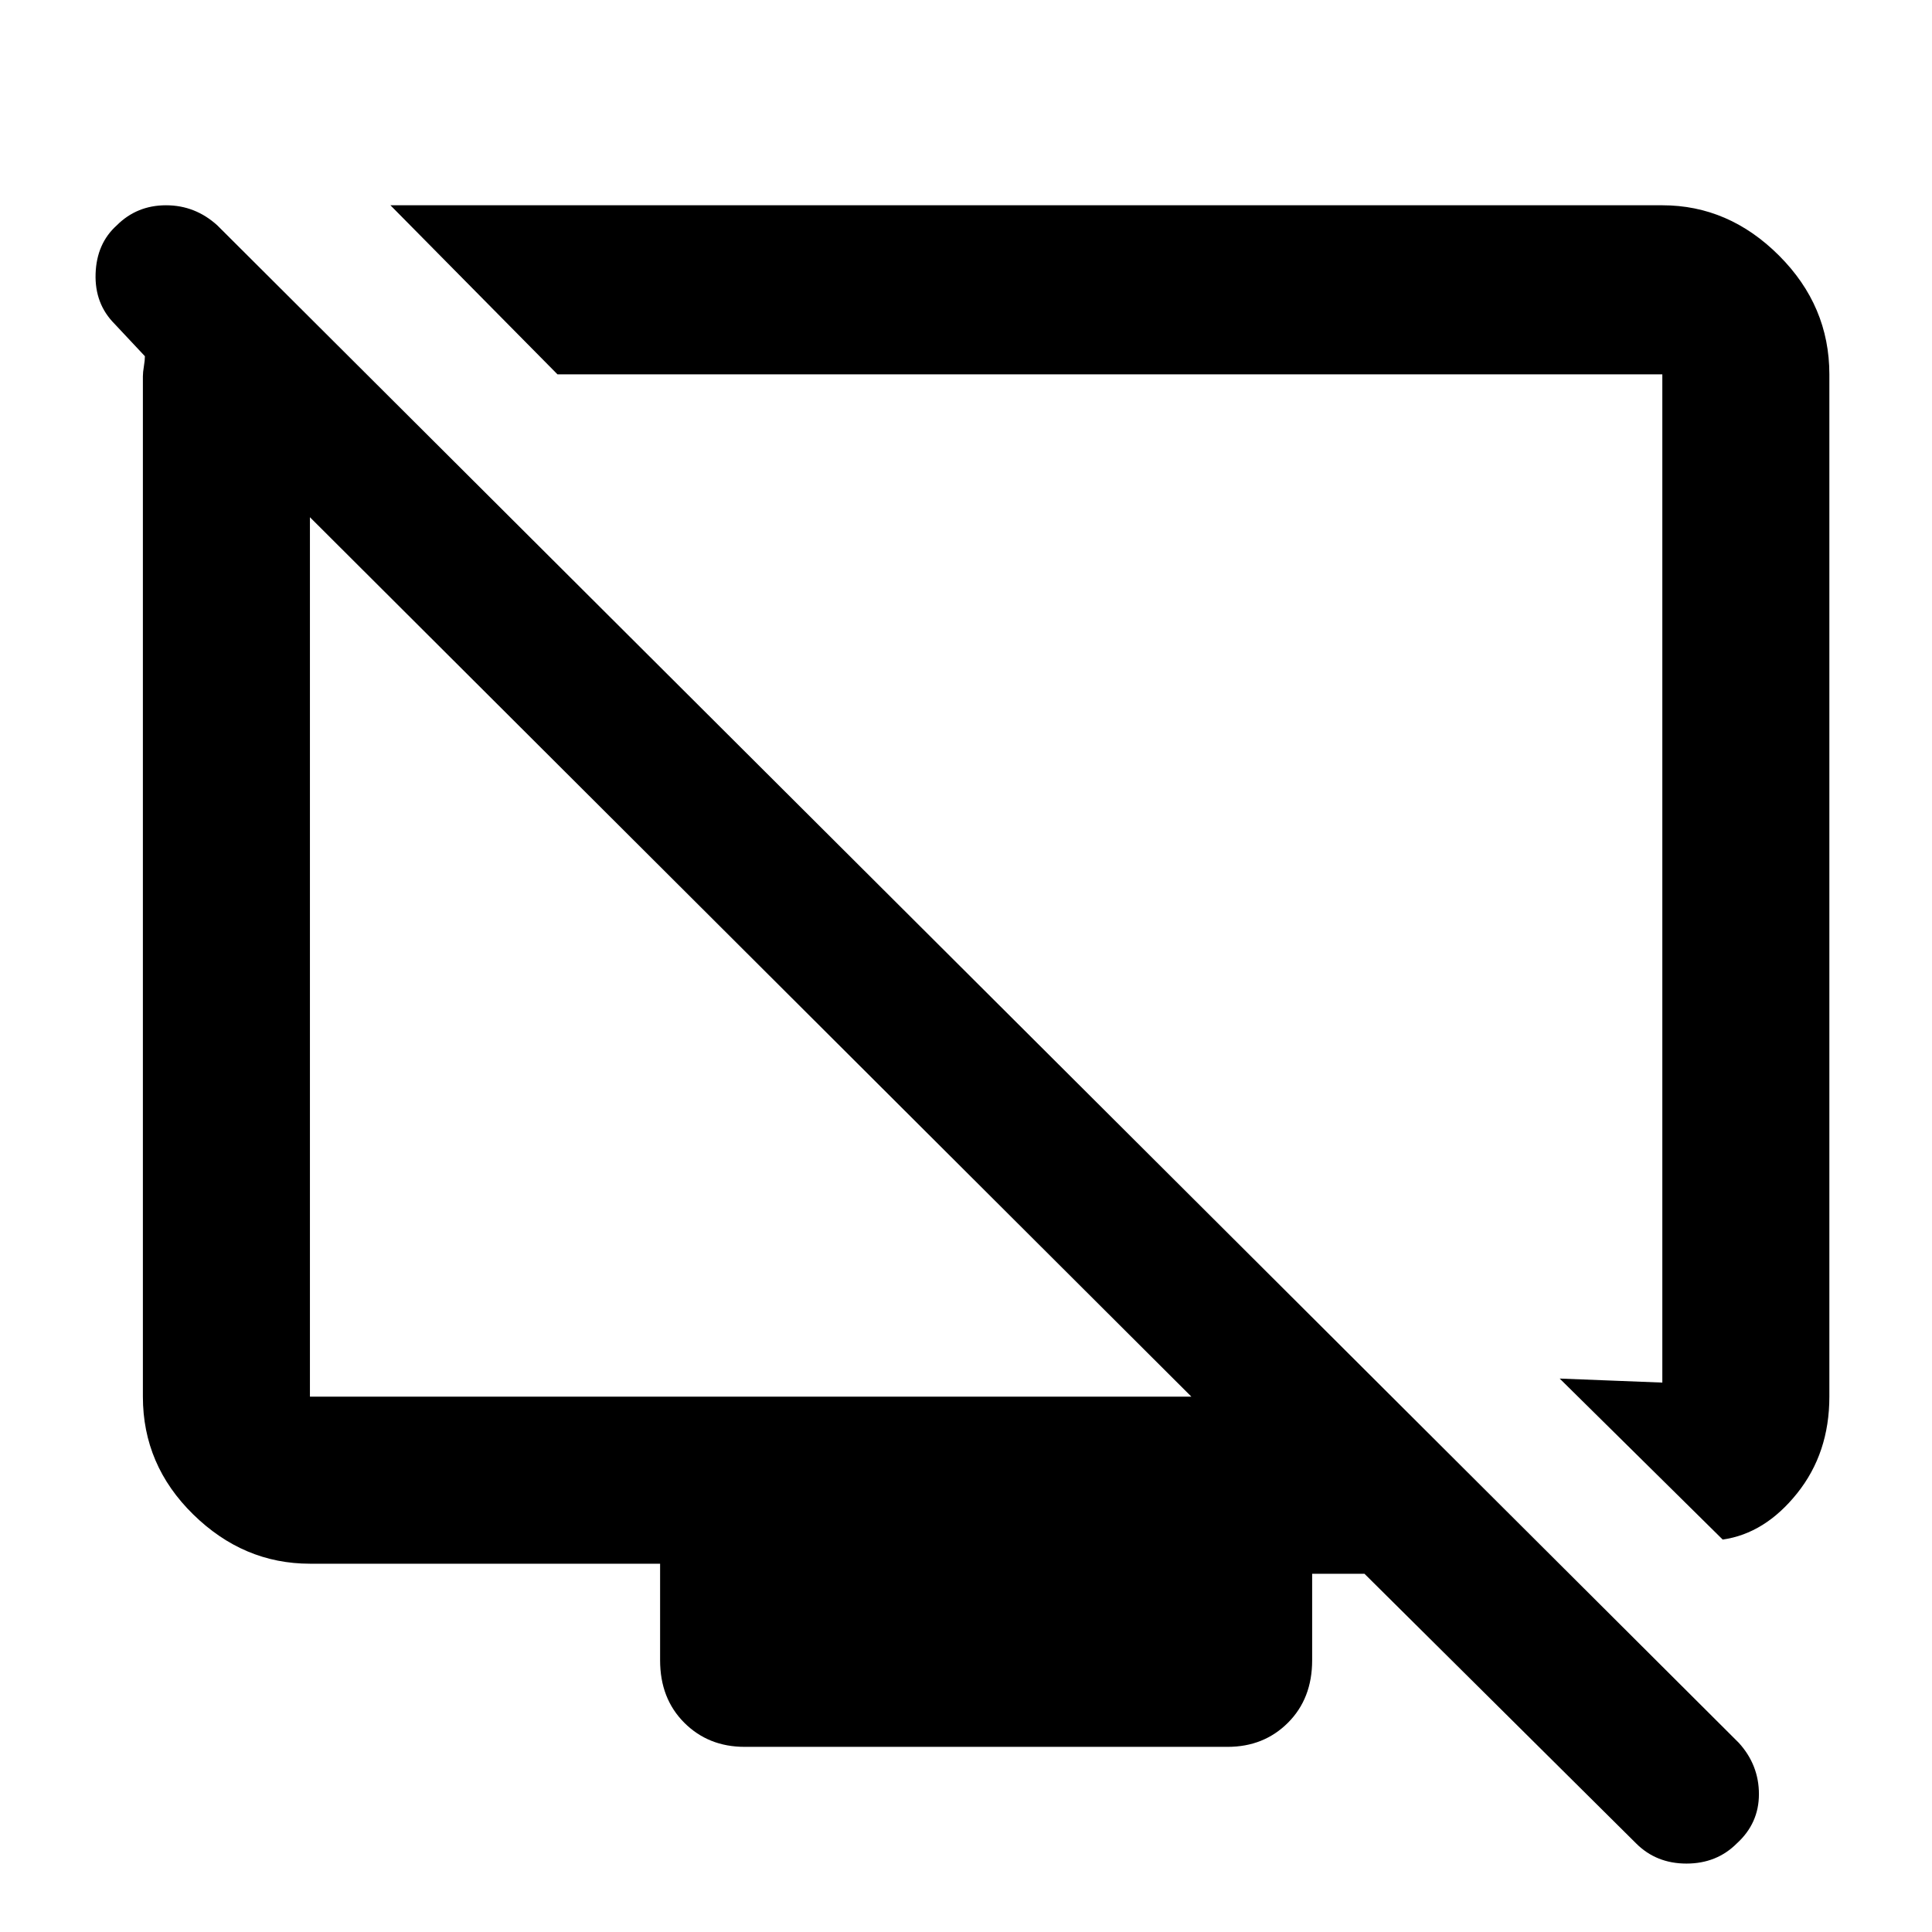<svg xmlns="http://www.w3.org/2000/svg" height="48" width="48"><path d="M42.8 38.25 38.75 34.25Q38.75 34.25 40.025 34.3Q41.3 34.35 41.3 34.35V9.3Q41.3 9.3 41.3 9.3Q41.3 9.3 41.3 9.3H13.85L9.7 5.1H41.3Q42.95 5.1 44.2 6.35Q45.45 7.6 45.45 9.3V34.7Q45.45 36.1 44.65 37.1Q43.85 38.1 42.8 38.25ZM40.65 45.8 33.9 39.1H32.6V41.25Q32.6 42.2 32 42.8Q31.4 43.4 30.5 43.4H18.5Q17.6 43.4 17 42.8Q16.4 42.2 16.4 41.25V38.85H7.7Q6.05 38.85 4.8 37.625Q3.55 36.4 3.55 34.7V9.35Q3.55 9.25 3.575 9.1Q3.6 8.95 3.6 8.85L2.85 8.05Q2.35 7.55 2.375 6.8Q2.4 6.05 2.9 5.6Q3.4 5.1 4.125 5.1Q4.85 5.1 5.4 5.6L43.2 43.3Q43.7 43.85 43.7 44.575Q43.7 45.3 43.15 45.8Q42.65 46.3 41.9 46.3Q41.15 46.3 40.65 45.8ZM29.6 34.7 7.7 12.85Q7.7 12.85 7.7 12.85Q7.7 12.85 7.7 12.85V34.7Q7.7 34.7 7.7 34.7Q7.7 34.7 7.7 34.7ZM18.9 24Q18.9 24 18.9 24Q18.9 24 18.9 24Q18.9 24 18.9 24Q18.9 24 18.9 24ZM26.25 21.75Q26.25 21.75 26.25 21.75Q26.25 21.75 26.25 21.75Q26.25 21.75 26.25 21.75Q26.25 21.75 26.25 21.75Z"/></svg>